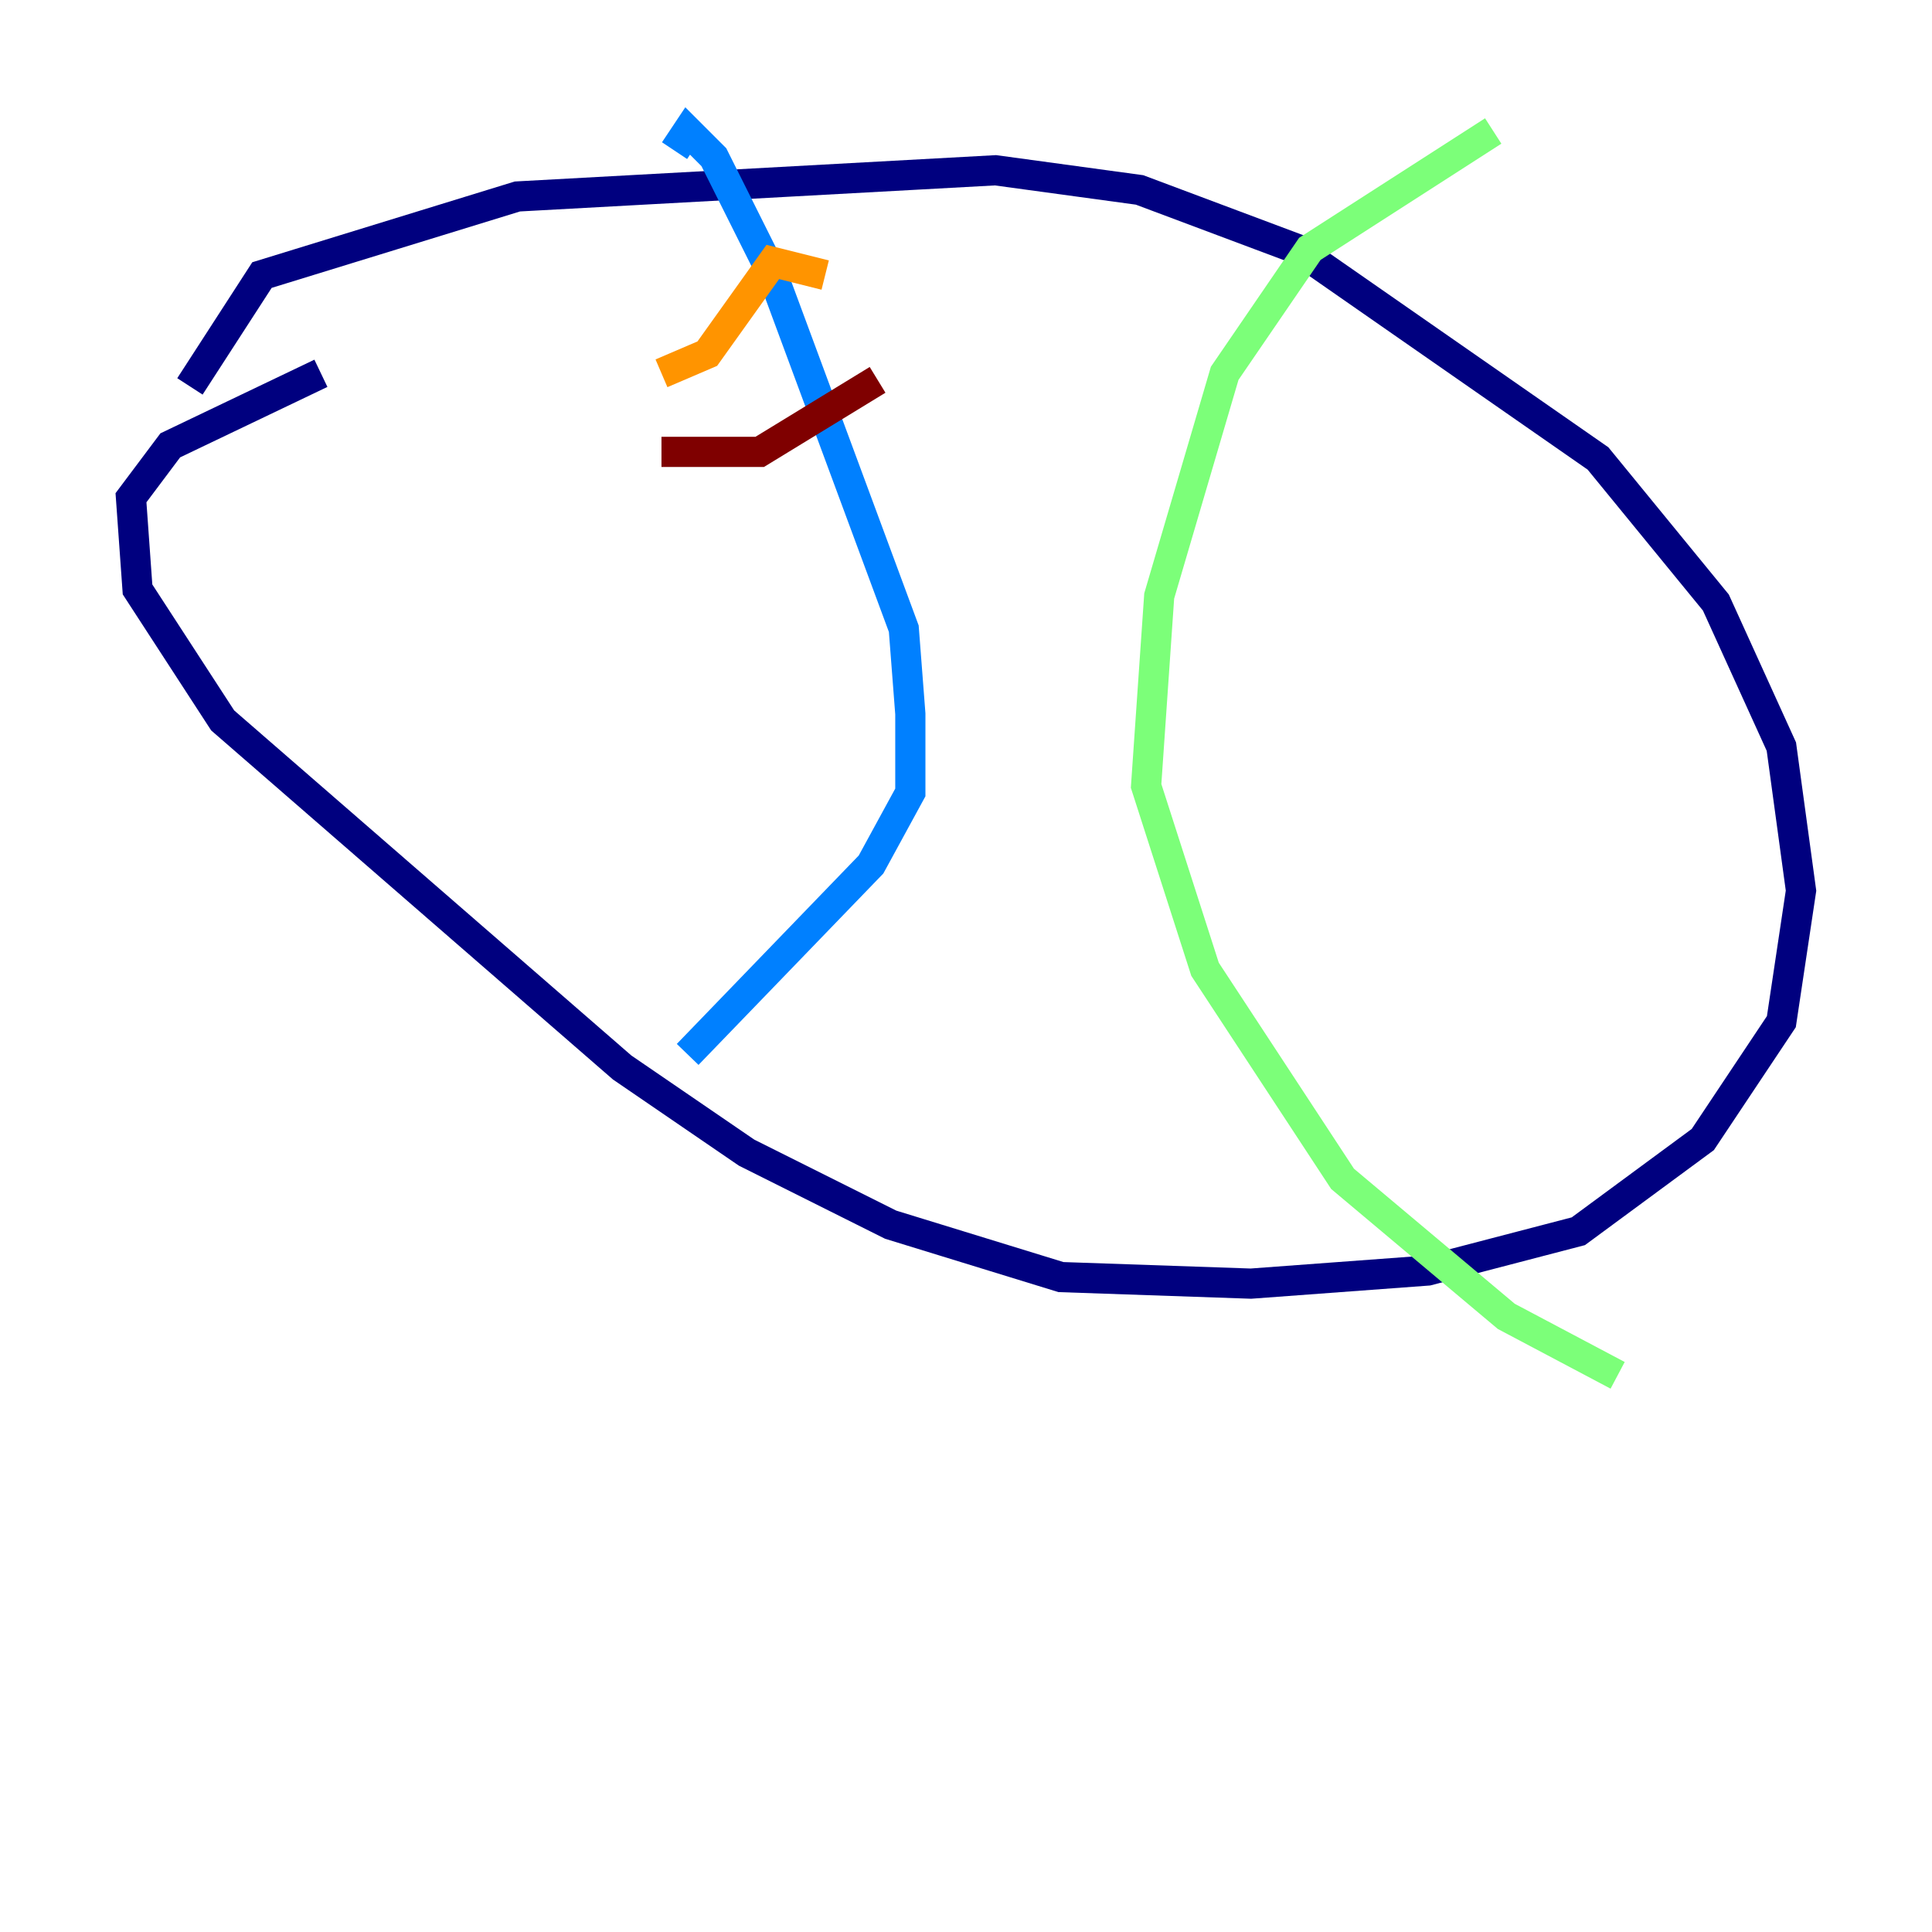 <?xml version="1.0" encoding="utf-8" ?>
<svg baseProfile="tiny" height="128" version="1.2" viewBox="0,0,128,128" width="128" xmlns="http://www.w3.org/2000/svg" xmlns:ev="http://www.w3.org/2001/xml-events" xmlns:xlink="http://www.w3.org/1999/xlink"><defs /><polyline fill="none" points="12.583,25.6 17.356,18.224 34.278,13.017 65.953,11.281 75.498,12.583 85.912,16.488 105.871,30.373 113.681,39.919 118.02,49.464 119.322,59.01 118.02,67.688 112.814,75.498 104.57,81.573 94.59,84.176 82.875,85.044 70.291,84.61 59.01,81.139 49.464,76.366 41.22,70.725 14.752,47.729 9.112,39.051 8.678,32.976 11.281,29.505 21.261,24.732" stroke="#00007f" stroke-width="2" /><polyline fill="none" points="44.691,9.98 45.559,8.678 47.295,10.414 51.2,18.224 59.878,41.654 60.312,47.295 60.312,52.502 57.709,57.275 45.559,69.858" stroke="#0080ff" stroke-width="2" /><polyline fill="none" points="98.929,8.678 86.78,16.488 81.139,24.732 76.8,39.485 75.932,52.068 79.837,64.217 88.949,78.102 99.797,87.214 107.173,91.119" stroke="#7cff79" stroke-width="2" /><polyline fill="none" points="54.671,18.224 51.2,17.356 46.861,23.43 43.824,24.732" stroke="#ff9400" stroke-width="2" /><polyline fill="none" points="58.142,25.166 50.332,29.939 43.824,29.939" stroke="#7f0000" stroke-width="2" /></svg>